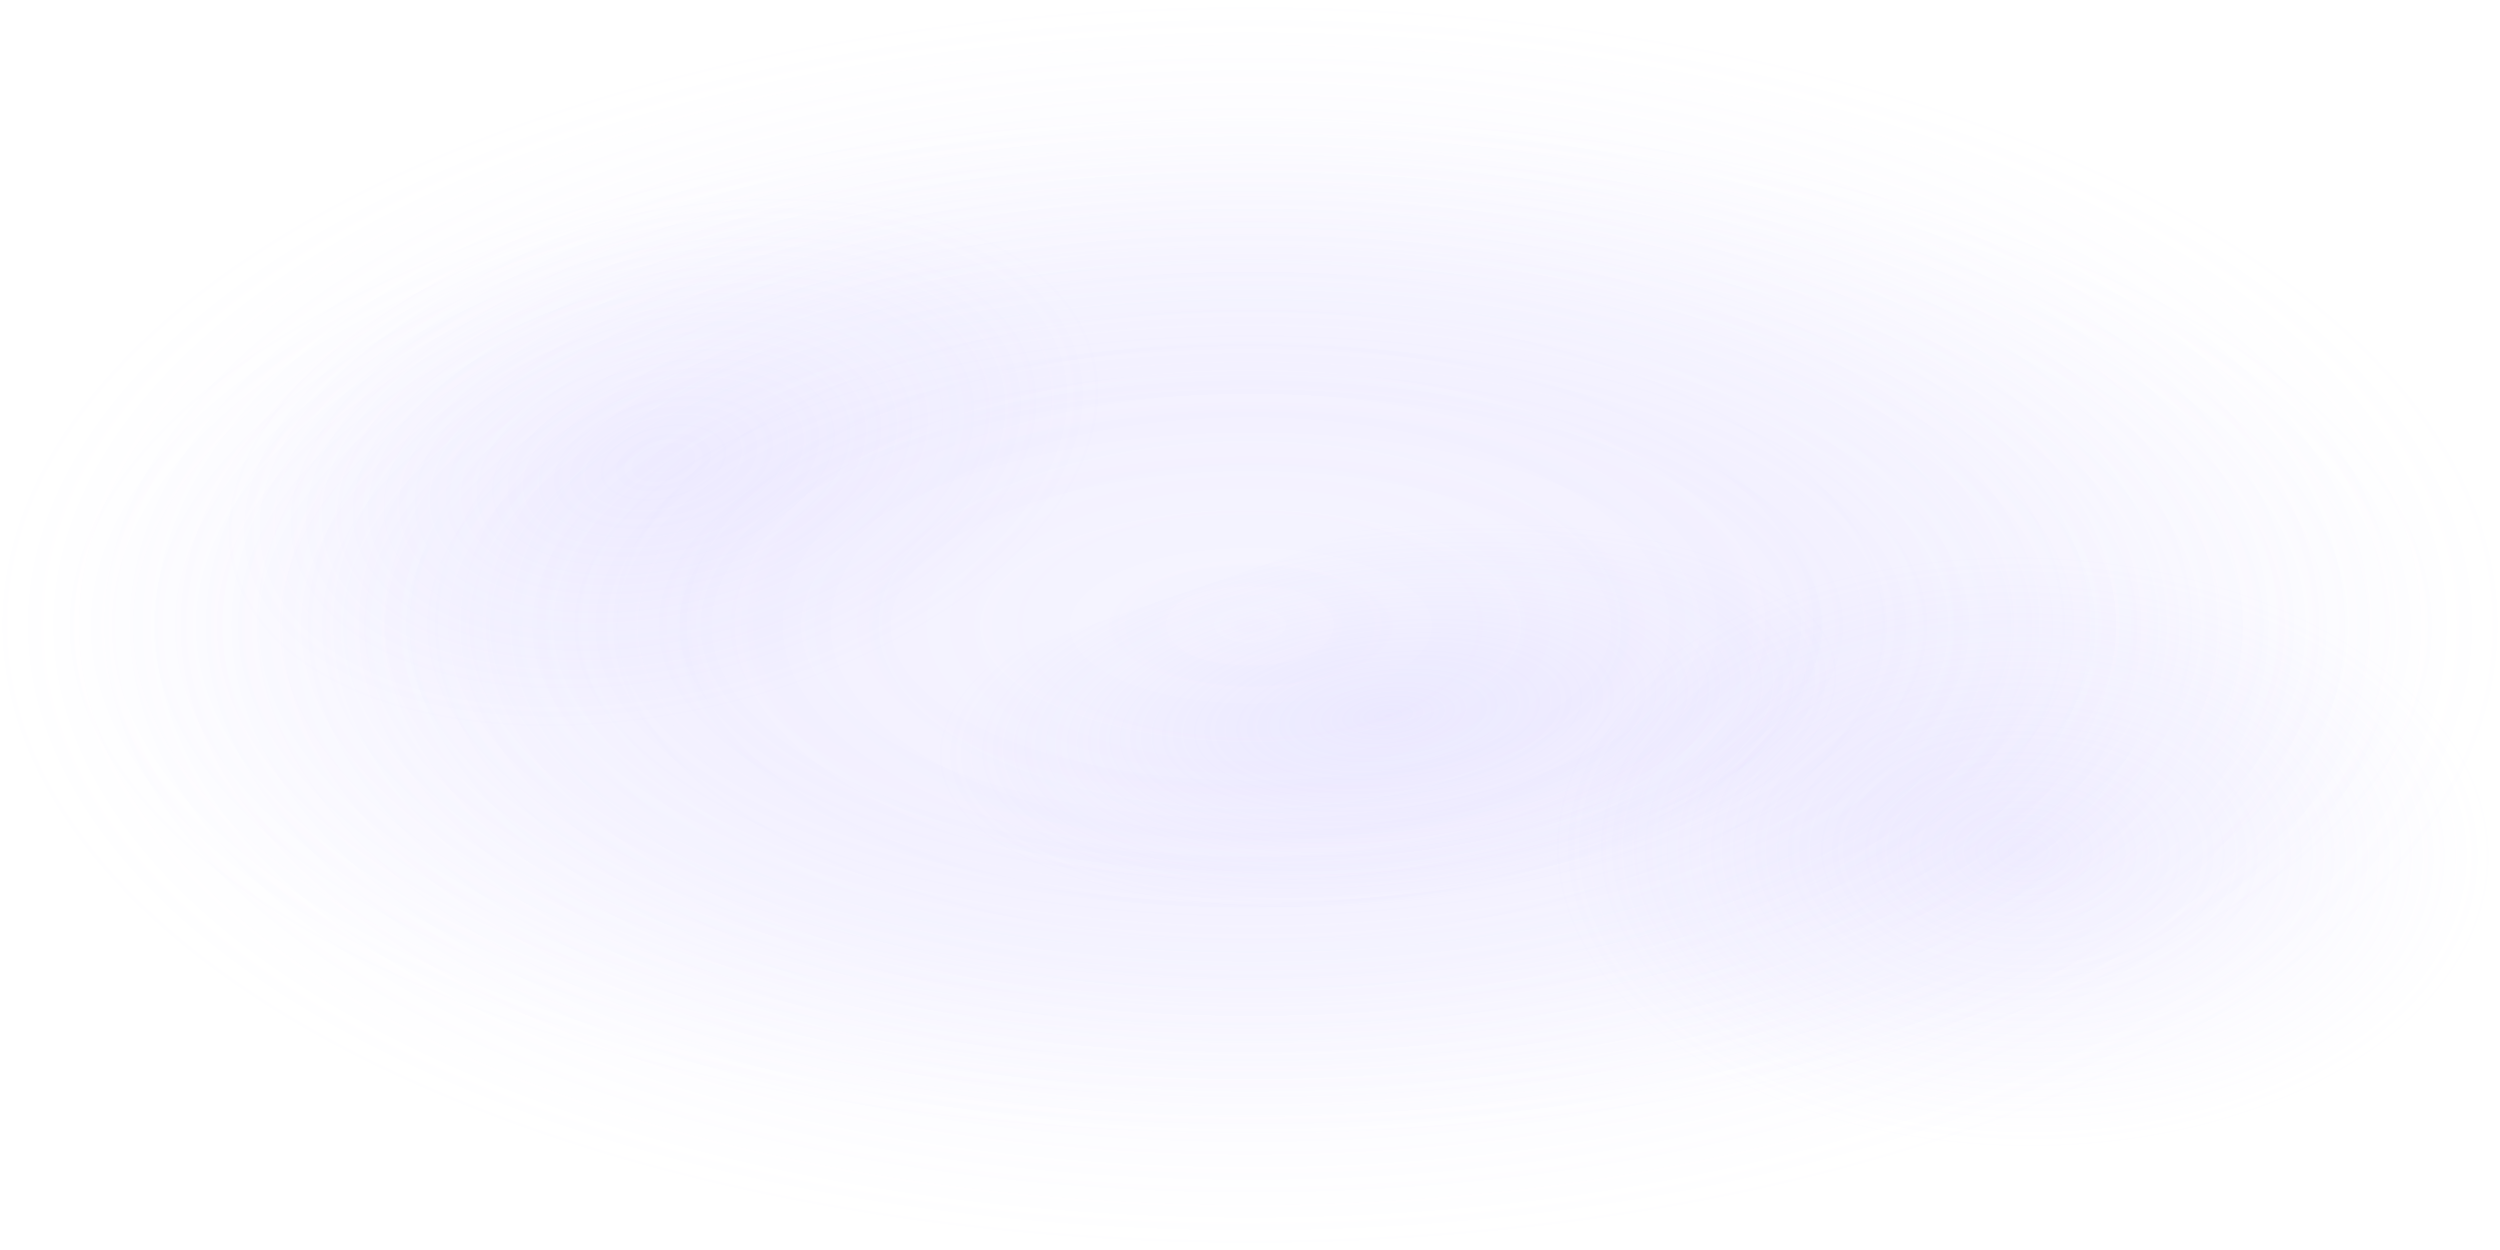 <svg width="1600" height="800" viewBox="0 0 1600 800" fill="none" xmlns="http://www.w3.org/2000/svg">
<g clip-path="url(#clip0_1584_1519)">
<rect opacity="0.1" width="1600" height="800" fill="url(#paint0_radial_1584_1519)"/>
<ellipse opacity="0.2" cx="800.5" cy="400.5" rx="762.5" ry="328.5" fill="url(#paint1_radial_1584_1519)"/>
<path opacity="0.2" d="M1001.6 289.494C1019.88 422.451 675.859 321.989 458.272 512.964C240.686 703.938 23.394 462.951 5.109 329.994C-13.177 197.037 160.065 63.389 392.055 31.484C624.045 -0.422 983.311 156.537 1001.6 289.494Z" fill="url(#paint2_radial_1584_1519)"/>
<path opacity="0.3" d="M1179.41 427.288C1179.41 546.242 1061.7 561.036 900.968 577.897C740.232 594.758 604.29 554.666 597.334 488.348C590.377 422.03 647.334 421.115 875.776 337.739C1104.22 254.362 1179.41 308.333 1179.41 427.288Z" fill="url(#paint3_radial_1584_1519)"/>
<ellipse opacity="0.3" cx="1294.63" cy="545.105" rx="300.634" ry="190.743" transform="rotate(1.221 1294.63 545.105)" fill="url(#paint4_radial_1584_1519)"/>
</g>
<defs>
<radialGradient id="paint0_radial_1584_1519" cx="0" cy="0" r="1" gradientUnits="userSpaceOnUse" gradientTransform="translate(800 400) rotate(89.905) scale(400.001 800.004)">
<stop stop-color="#BFB5FF" stop-opacity="0.5"/>
<stop offset="0.485" stop-color="#BFB5FF"/>
<stop offset="1" stop-color="#BFB5FF" stop-opacity="0"/>
</radialGradient>
<radialGradient id="paint1_radial_1584_1519" cx="0" cy="0" r="1" gradientUnits="userSpaceOnUse" gradientTransform="translate(800.5 400.5) rotate(89.89) scale(328.501 762.504)">
<stop stop-color="#BFB5FF" stop-opacity="0.48"/>
<stop offset="0.46" stop-color="#BFB5FF" stop-opacity="0.6"/>
<stop offset="1" stop-color="#BFB5FF" stop-opacity="0"/>
</radialGradient>
<radialGradient id="paint2_radial_1584_1519" cx="0" cy="0" r="1" gradientUnits="userSpaceOnUse" gradientTransform="translate(424.649 296.066) rotate(76.24) scale(162.449 288.953)">
<stop stop-color="#BFB5FF" stop-opacity="0.56"/>
<stop offset="1" stop-color="#BFB5FF" stop-opacity="0"/>
</radialGradient>
<radialGradient id="paint3_radial_1584_1519" cx="0" cy="0" r="1" gradientUnits="userSpaceOnUse" gradientTransform="translate(888.372 457.819) rotate(83.897) scale(120.738 292.637)">
<stop stop-color="#BFB5FF" stop-opacity="0.56"/>
<stop offset="1" stop-color="#BFB5FF" stop-opacity="0"/>
</radialGradient>
<radialGradient id="paint4_radial_1584_1519" cx="0" cy="0" r="1" gradientUnits="userSpaceOnUse" gradientTransform="translate(1294.63 545.105) rotate(89.925) scale(190.743 300.636)">
<stop stop-color="#BFB5FF" stop-opacity="0.56"/>
<stop offset="1" stop-color="#BFB5FF" stop-opacity="0"/>
</radialGradient>
<clipPath id="clip0_1584_1519">
<rect width="1600" height="800" fill="white"/>
</clipPath>
</defs>
</svg>
